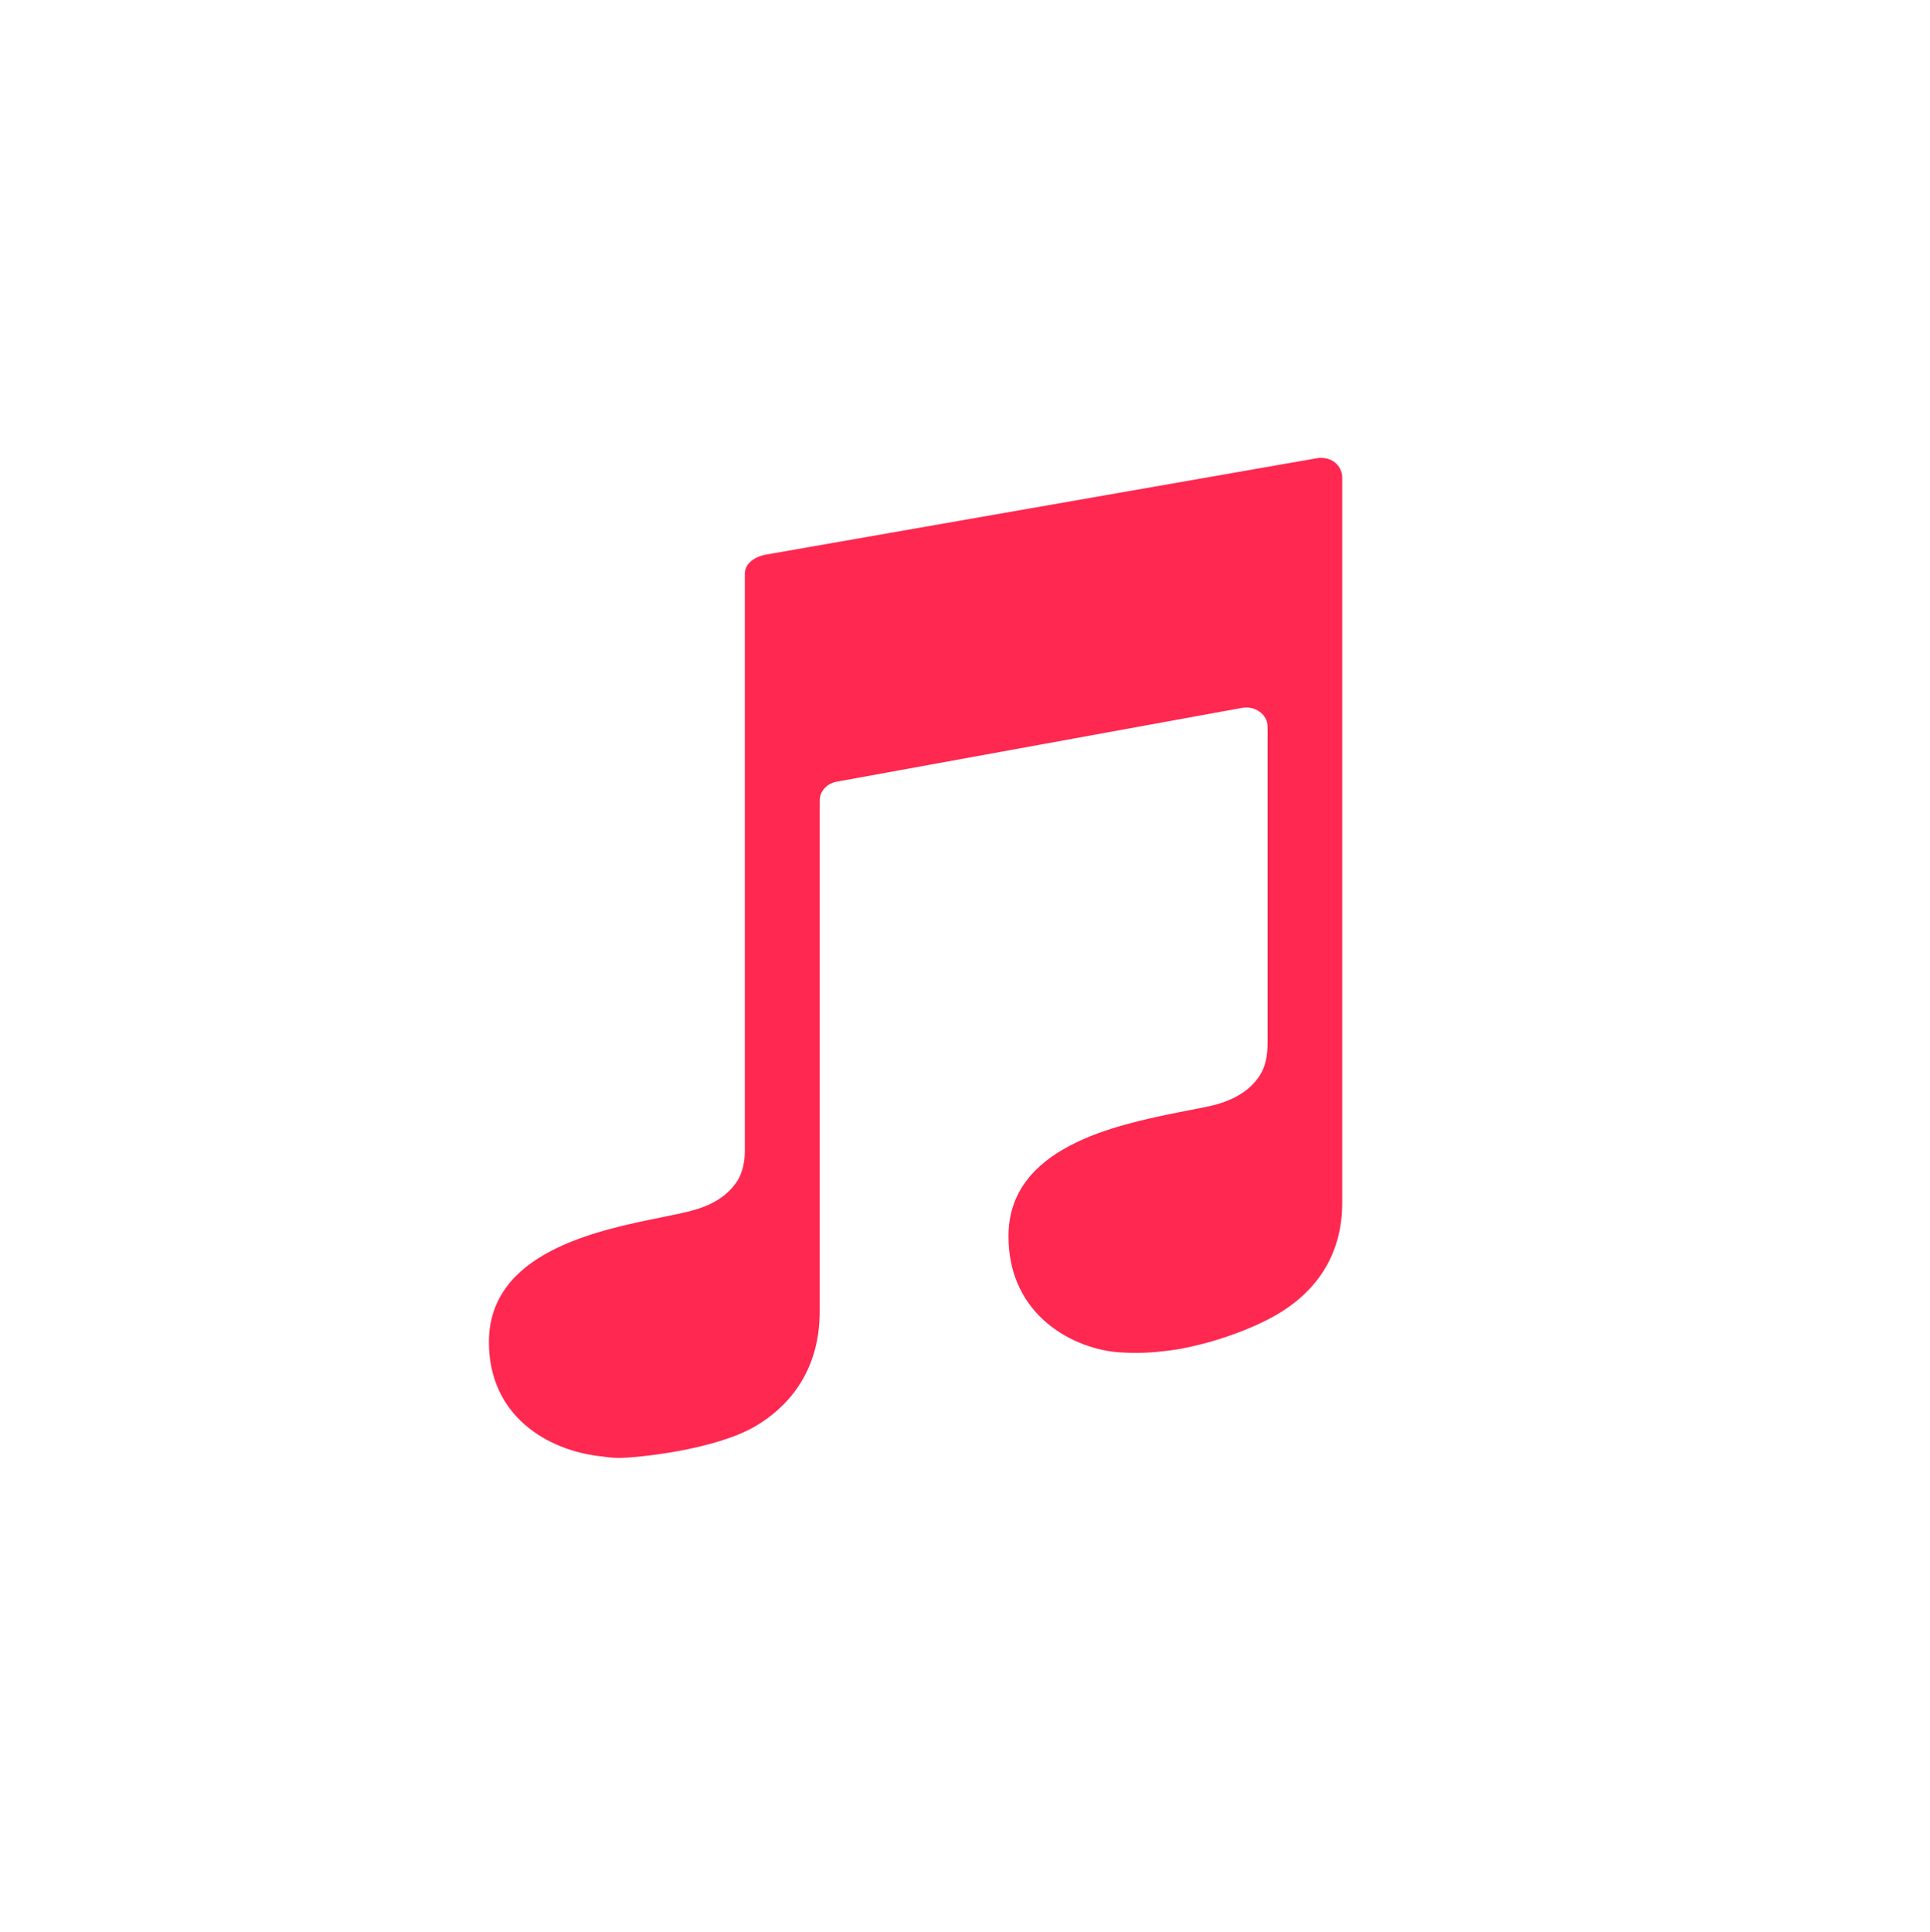 <svg width="1054" height="1055" viewBox="0 0 1054 1055" fill="none" xmlns="http://www.w3.org/2000/svg">
<g filter="url(#filter0_d_19:36)">
<path fill-rule="evenodd" clip-rule="evenodd" d="M1035 329.916C1035 317.759 1035 305.601 1034.93 293.444C1034.87 283.204 1034.75 272.965 1034.47 262.728C1033.87 240.418 1032.56 217.916 1028.59 195.854C1024.56 173.474 1017.99 152.645 1007.64 132.31C997.456 112.324 984.158 94.035 968.291 78.178C952.428 62.322 934.134 49.033 914.14 38.858C893.785 28.501 872.933 21.931 850.528 17.91C828.464 13.947 805.956 12.633 783.646 12.03C773.402 11.754 763.158 11.636 752.912 11.573C740.749 11.5 728.585 11.505 716.421 11.505L575.19 11H469.56L330.827 11.506C318.64 11.506 306.453 11.5 294.266 11.573C284 11.636 273.736 11.754 263.473 12.03C241.11 12.634 218.551 13.949 196.435 17.915C174 21.937 153.117 28.504 132.735 38.854C112.698 49.028 94.365 62.319 78.468 78.178C62.574 94.034 49.251 112.318 39.052 132.302C28.669 152.646 22.084 173.487 18.05 195.88C14.078 217.932 12.762 240.428 12.157 262.728C11.881 272.966 11.762 283.204 11.7 293.444C11.625 305.603 11 320.707 11 332.864L11.004 469.675L11 576.437L11.631 716.153C11.631 728.327 11.626 740.5 11.7 752.674C11.762 762.93 11.881 773.183 12.158 783.434C12.762 805.773 14.081 828.306 18.056 850.399C22.089 872.809 28.671 893.667 39.047 914.029C49.247 934.043 62.572 952.357 78.468 968.235C94.363 984.112 112.692 997.419 132.725 1007.61C153.12 1017.98 174.012 1024.56 196.461 1028.59C218.567 1032.55 241.119 1033.87 263.473 1034.47C273.736 1034.75 284 1034.87 294.267 1034.93C306.454 1035 318.64 1035 330.827 1035L470.814 1035H576.706L716.421 1035C728.585 1035 740.749 1035 752.912 1034.93C763.158 1034.87 773.402 1034.75 783.646 1034.47C805.965 1033.87 828.48 1032.55 850.554 1028.58C872.946 1024.55 893.787 1017.98 914.132 1007.61C934.129 997.424 952.427 984.114 968.291 968.235C984.156 952.359 997.453 934.048 1007.63 914.037C1017.99 893.666 1024.57 872.797 1028.59 850.372C1032.56 828.29 1033.87 805.764 1034.47 783.434C1034.75 773.182 1034.87 762.929 1034.93 752.674C1035.01 740.5 1035 728.327 1035 716.153C1035 716.153 1034.99 578.904 1034.99 576.437V469.563C1034.99 467.741 1035 329.916 1035 329.916Z" fill="white"/>
</g>
<path d="M718.734 250.259C711.892 251.441 424.663 301.71 418.551 302.76C412.433 303.809 406.756 307.484 406.756 313.26V628.393C406.756 630.493 406.612 637.842 403.264 643.749C398.749 651.492 390.888 657.136 379.825 660.418C375.021 661.861 368.47 663.175 360.753 664.748C325.669 671.835 267 683.912 267 732.737C267 773.556 299.611 791.931 327.707 795.081C330.764 795.476 334.259 796 338.044 796C347.798 796 390.452 791.667 412.581 778.674C428.594 769.224 447.664 750.586 447.664 715.935V437.028C447.664 432.041 451.594 427.711 456.982 426.789L678.264 386.498C685.542 385.185 692.24 390.172 692.24 396.735V568.542C692.24 573.923 691.948 580.223 688.599 586.13C684.087 593.875 676.223 599.518 665.015 602.799C660.211 604.242 652.204 605.554 644.488 607.129C609.404 614.219 550.736 626.162 550.736 674.988C550.736 719.218 587.712 736.937 611.586 738.38C621.05 738.906 627.893 738.775 639.828 737.2C651.767 735.624 674.04 729.982 692.968 720.136C719.026 706.619 733 684.962 733 656.875V260.366C732.856 254.59 727.469 248.682 718.734 250.259Z" fill="#FE2851"/>
<defs>
<filter id="filter0_d_19:36" x="0" y="0" width="1054" height="1054" filterUnits="userSpaceOnUse" color-interpolation-filters="sRGB">
<feFlood flood-opacity="0" result="BackgroundImageFix"/>
<feColorMatrix in="SourceAlpha" type="matrix" values="0 0 0 0 0 0 0 0 0 0 0 0 0 0 0 0 0 0 127 0" result="hardAlpha"/>
<feOffset dx="4" dy="4"/>
<feGaussianBlur stdDeviation="7.5"/>
<feColorMatrix type="matrix" values="0 0 0 0 0 0 0 0 0 0 0 0 0 0 0 0 0 0 0.3 0"/>
<feBlend mode="normal" in2="BackgroundImageFix" result="effect1_dropShadow_19:36"/>
<feBlend mode="normal" in="SourceGraphic" in2="effect1_dropShadow_19:36" result="shape"/>
</filter>
</defs>
</svg>
